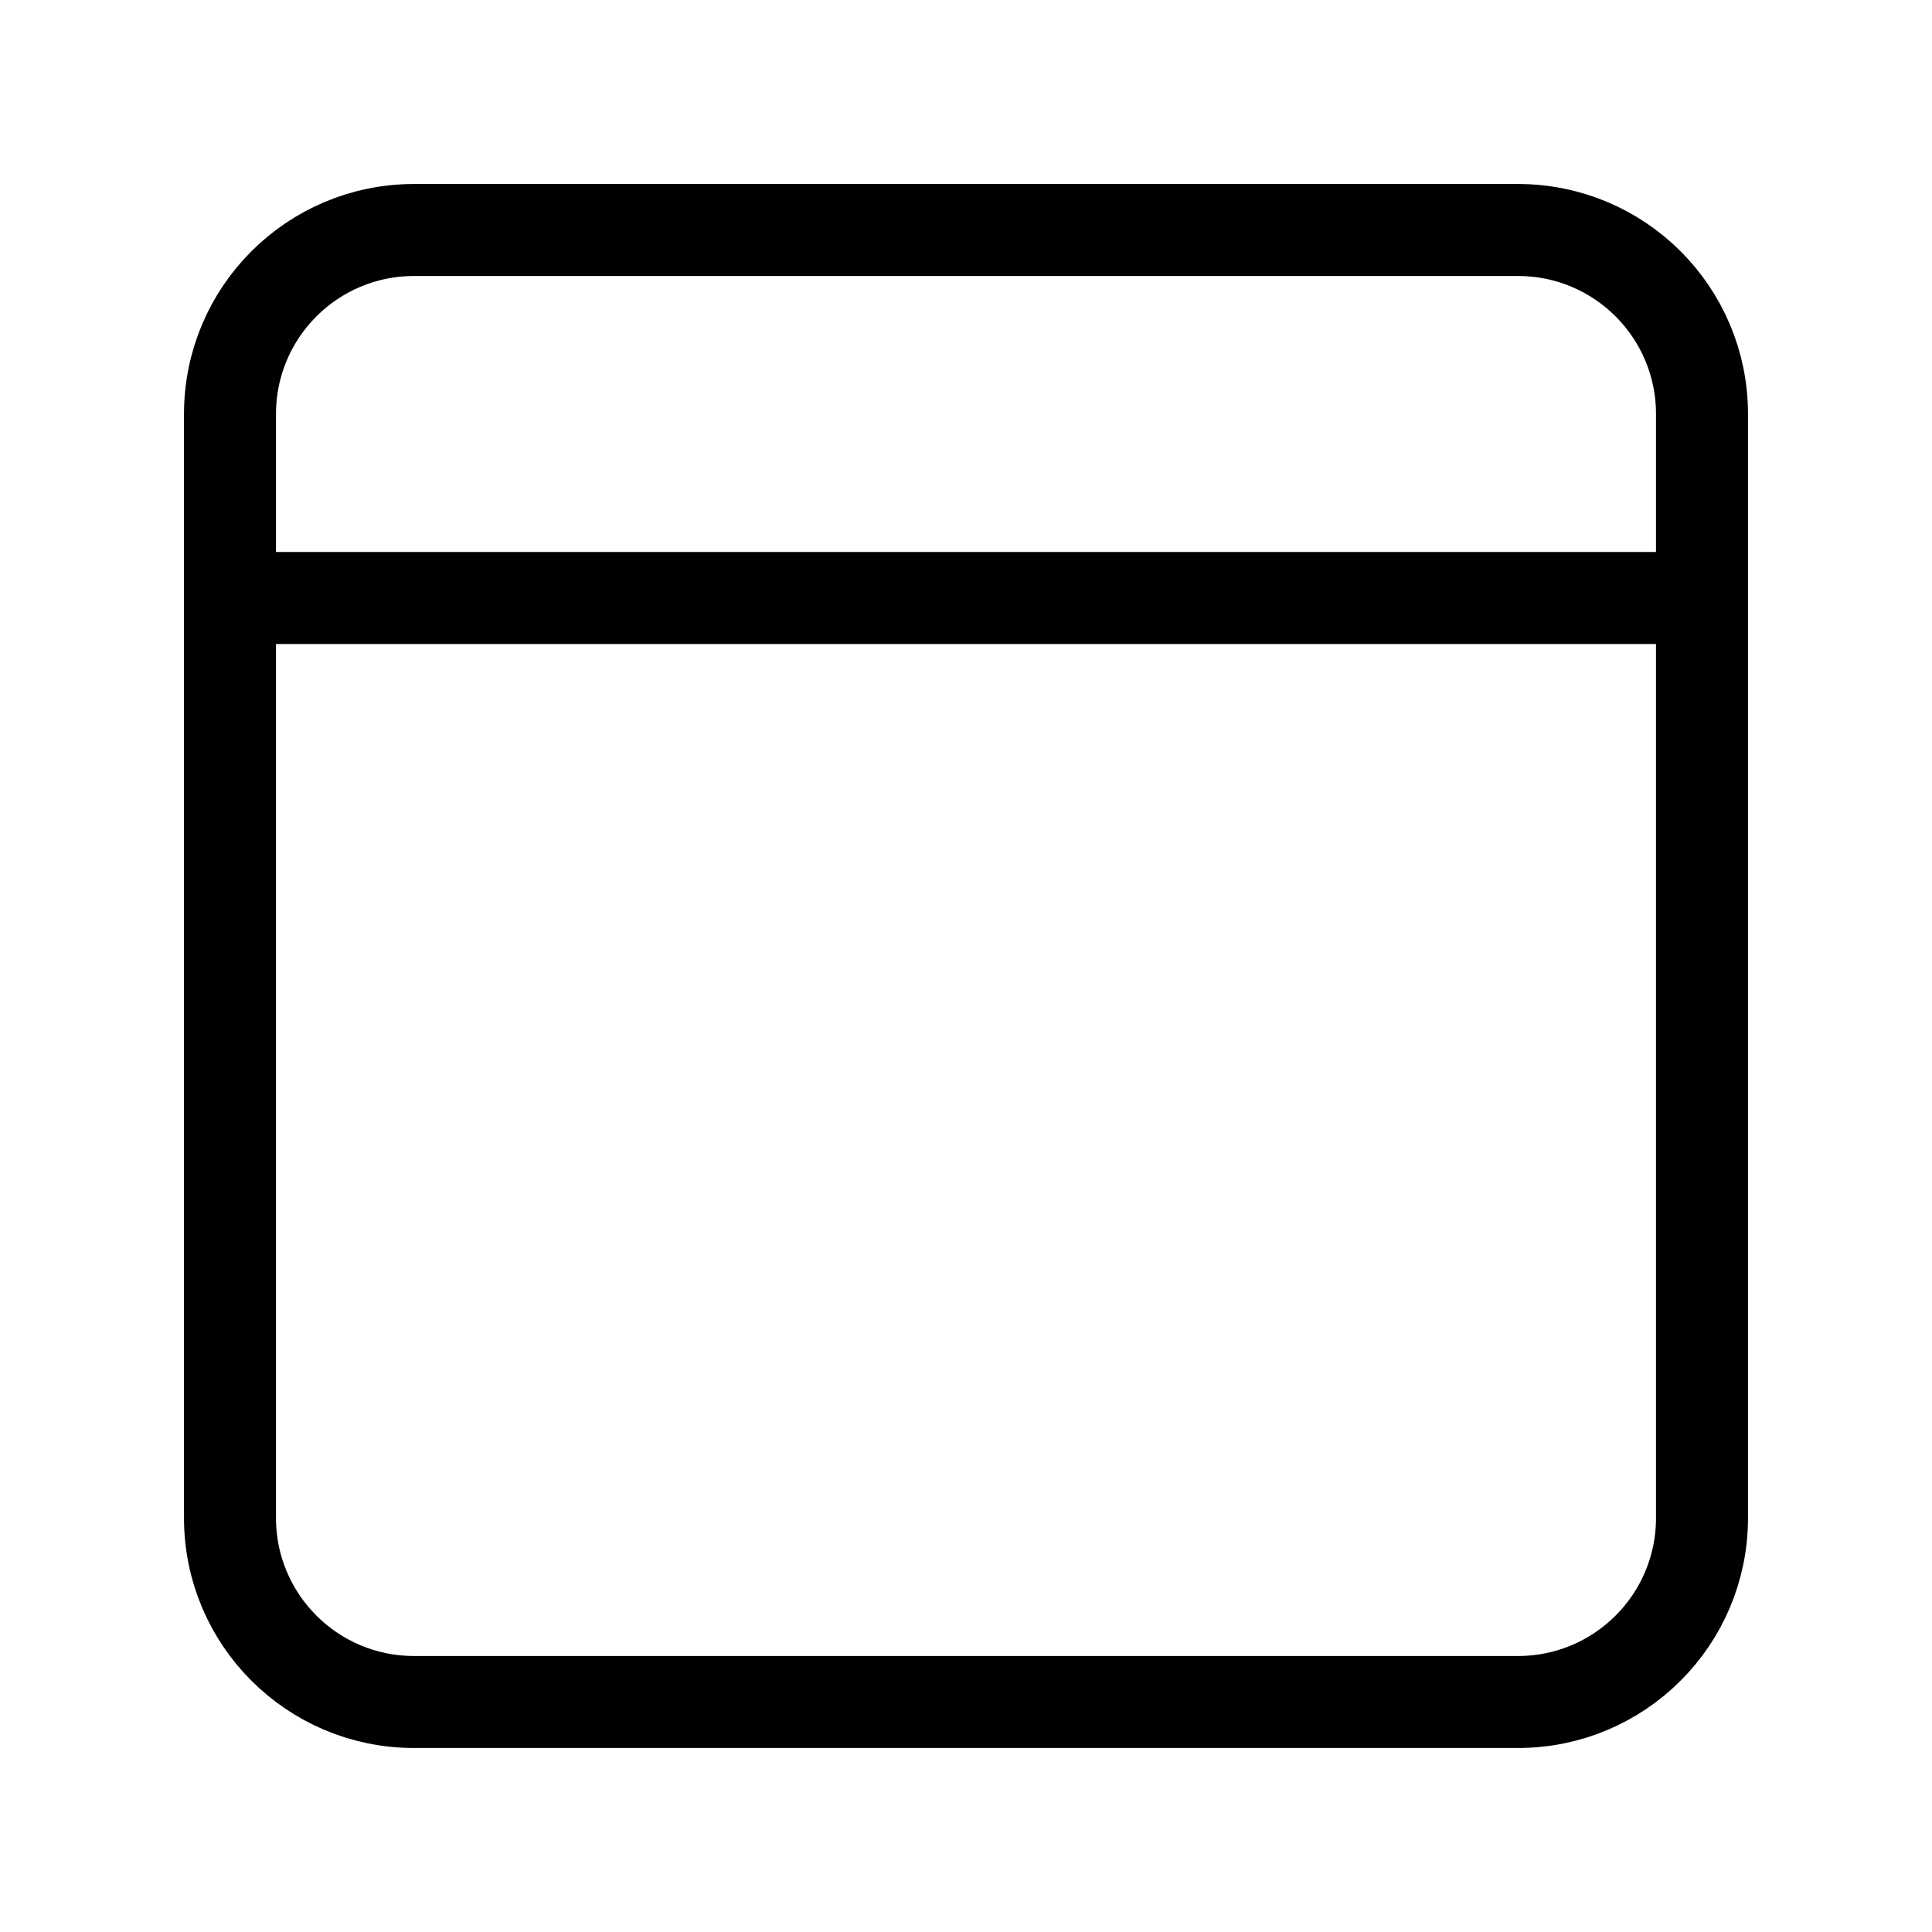 <svg height="21" viewBox="0 0 21 21" width="21" xmlns="http://www.w3.org/2000/svg"><path d="m2.5.5h12c1.105 0 2 .895 2 2v12c0 1.105-.895 2-2 2h-12c-1.105 0-2-.895-2-2v-12c0-1.105.895-2 2-2zm-2 4h16" fill="none" stroke="currentColor" stroke-linecap="round" stroke-linejoin="round" transform="translate(2 2)"/></svg>